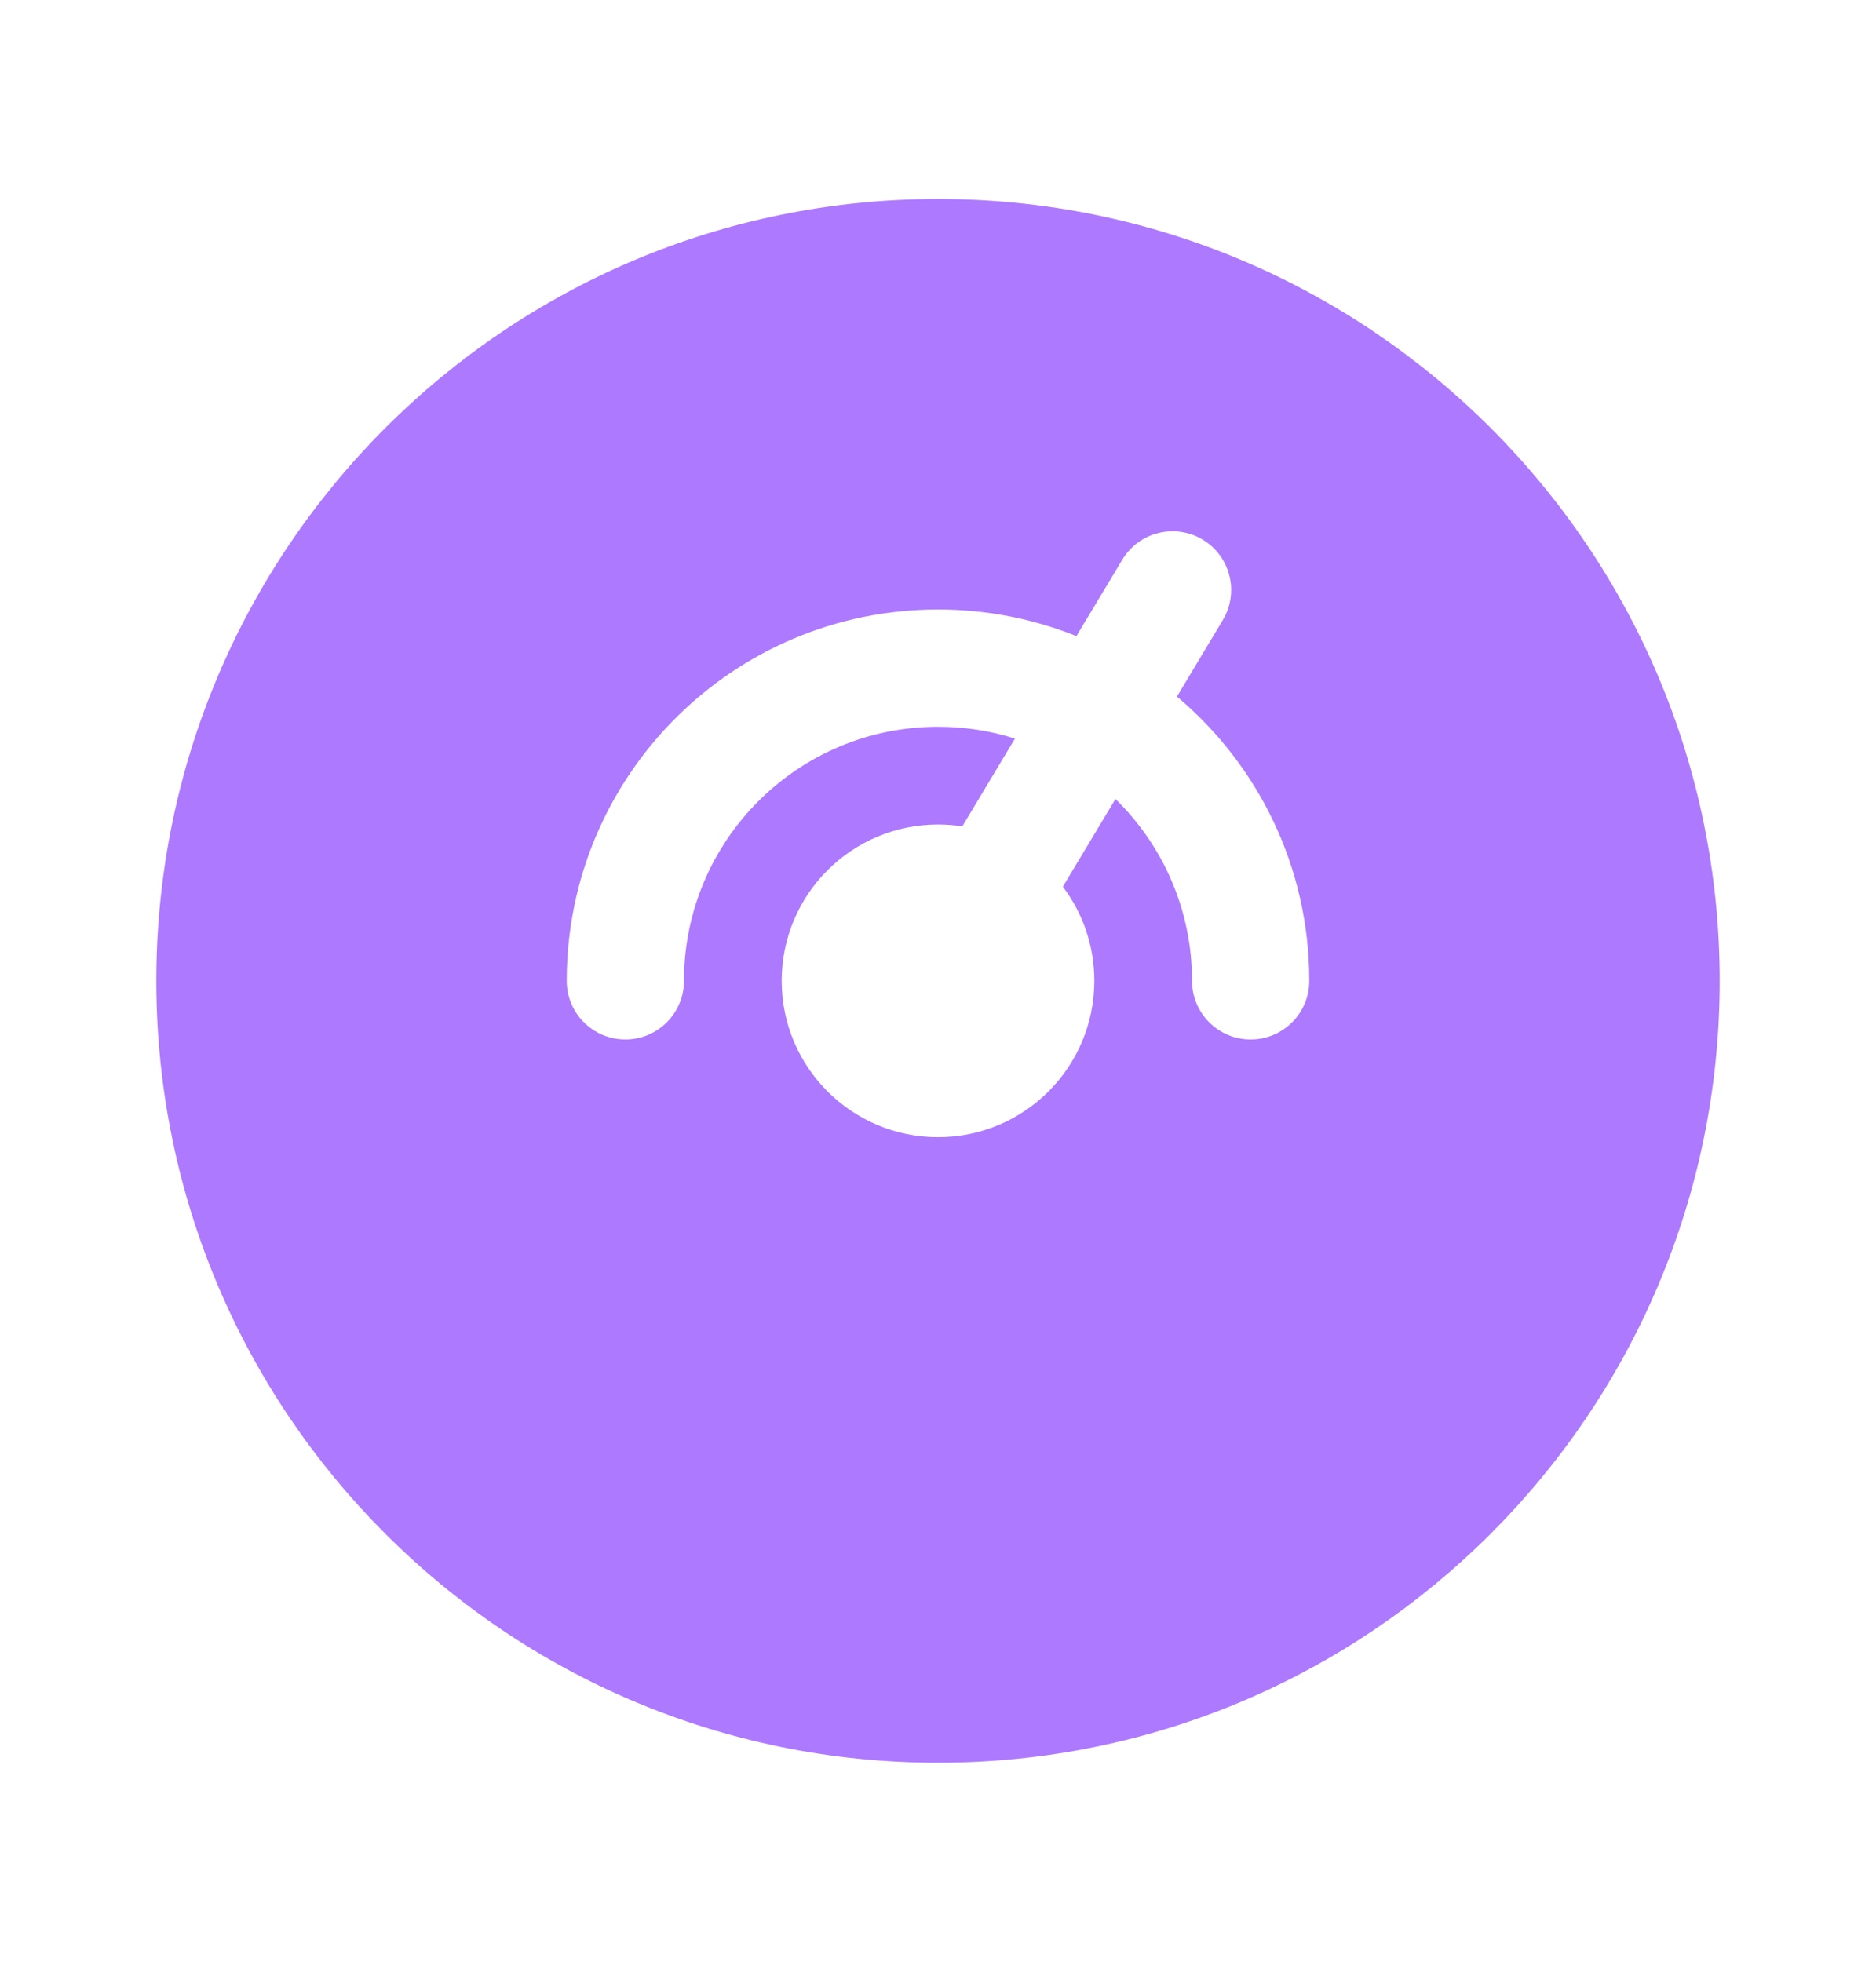 <svg width="22" height="23" viewBox="0 0 22 23" fill="none" xmlns="http://www.w3.org/2000/svg">
<path fill-rule="evenodd" clip-rule="evenodd" d="M11 20.667C16.063 20.667 20.167 16.562 20.167 11.5C20.167 6.437 16.063 2.333 11 2.333C5.937 2.333 1.833 6.437 1.833 11.5C1.833 16.562 5.937 20.667 11 20.667ZM8.021 11.5C8.021 11.88 7.713 12.187 7.333 12.187C6.954 12.187 6.646 11.88 6.646 11.5C6.646 9.095 8.595 7.146 11 7.146C11.574 7.146 12.122 7.257 12.623 7.458L13.161 6.563C13.356 6.237 13.778 6.132 14.104 6.327C14.429 6.522 14.535 6.945 14.34 7.27L13.802 8.167C14.751 8.965 15.354 10.162 15.354 11.5C15.354 11.88 15.046 12.187 14.667 12.187C14.287 12.187 13.979 11.88 13.979 11.5C13.979 10.664 13.635 9.909 13.081 9.368L12.464 10.396C12.696 10.703 12.833 11.085 12.833 11.5C12.833 12.512 12.013 13.333 11 13.333C9.988 13.333 9.167 12.512 9.167 11.5C9.167 10.487 9.988 9.667 11 9.667C11.097 9.667 11.192 9.674 11.285 9.689L11.902 8.66C11.618 8.569 11.315 8.521 11 8.521C9.355 8.521 8.021 9.855 8.021 11.5Z" fill="#AD79FF"/>
</svg>
